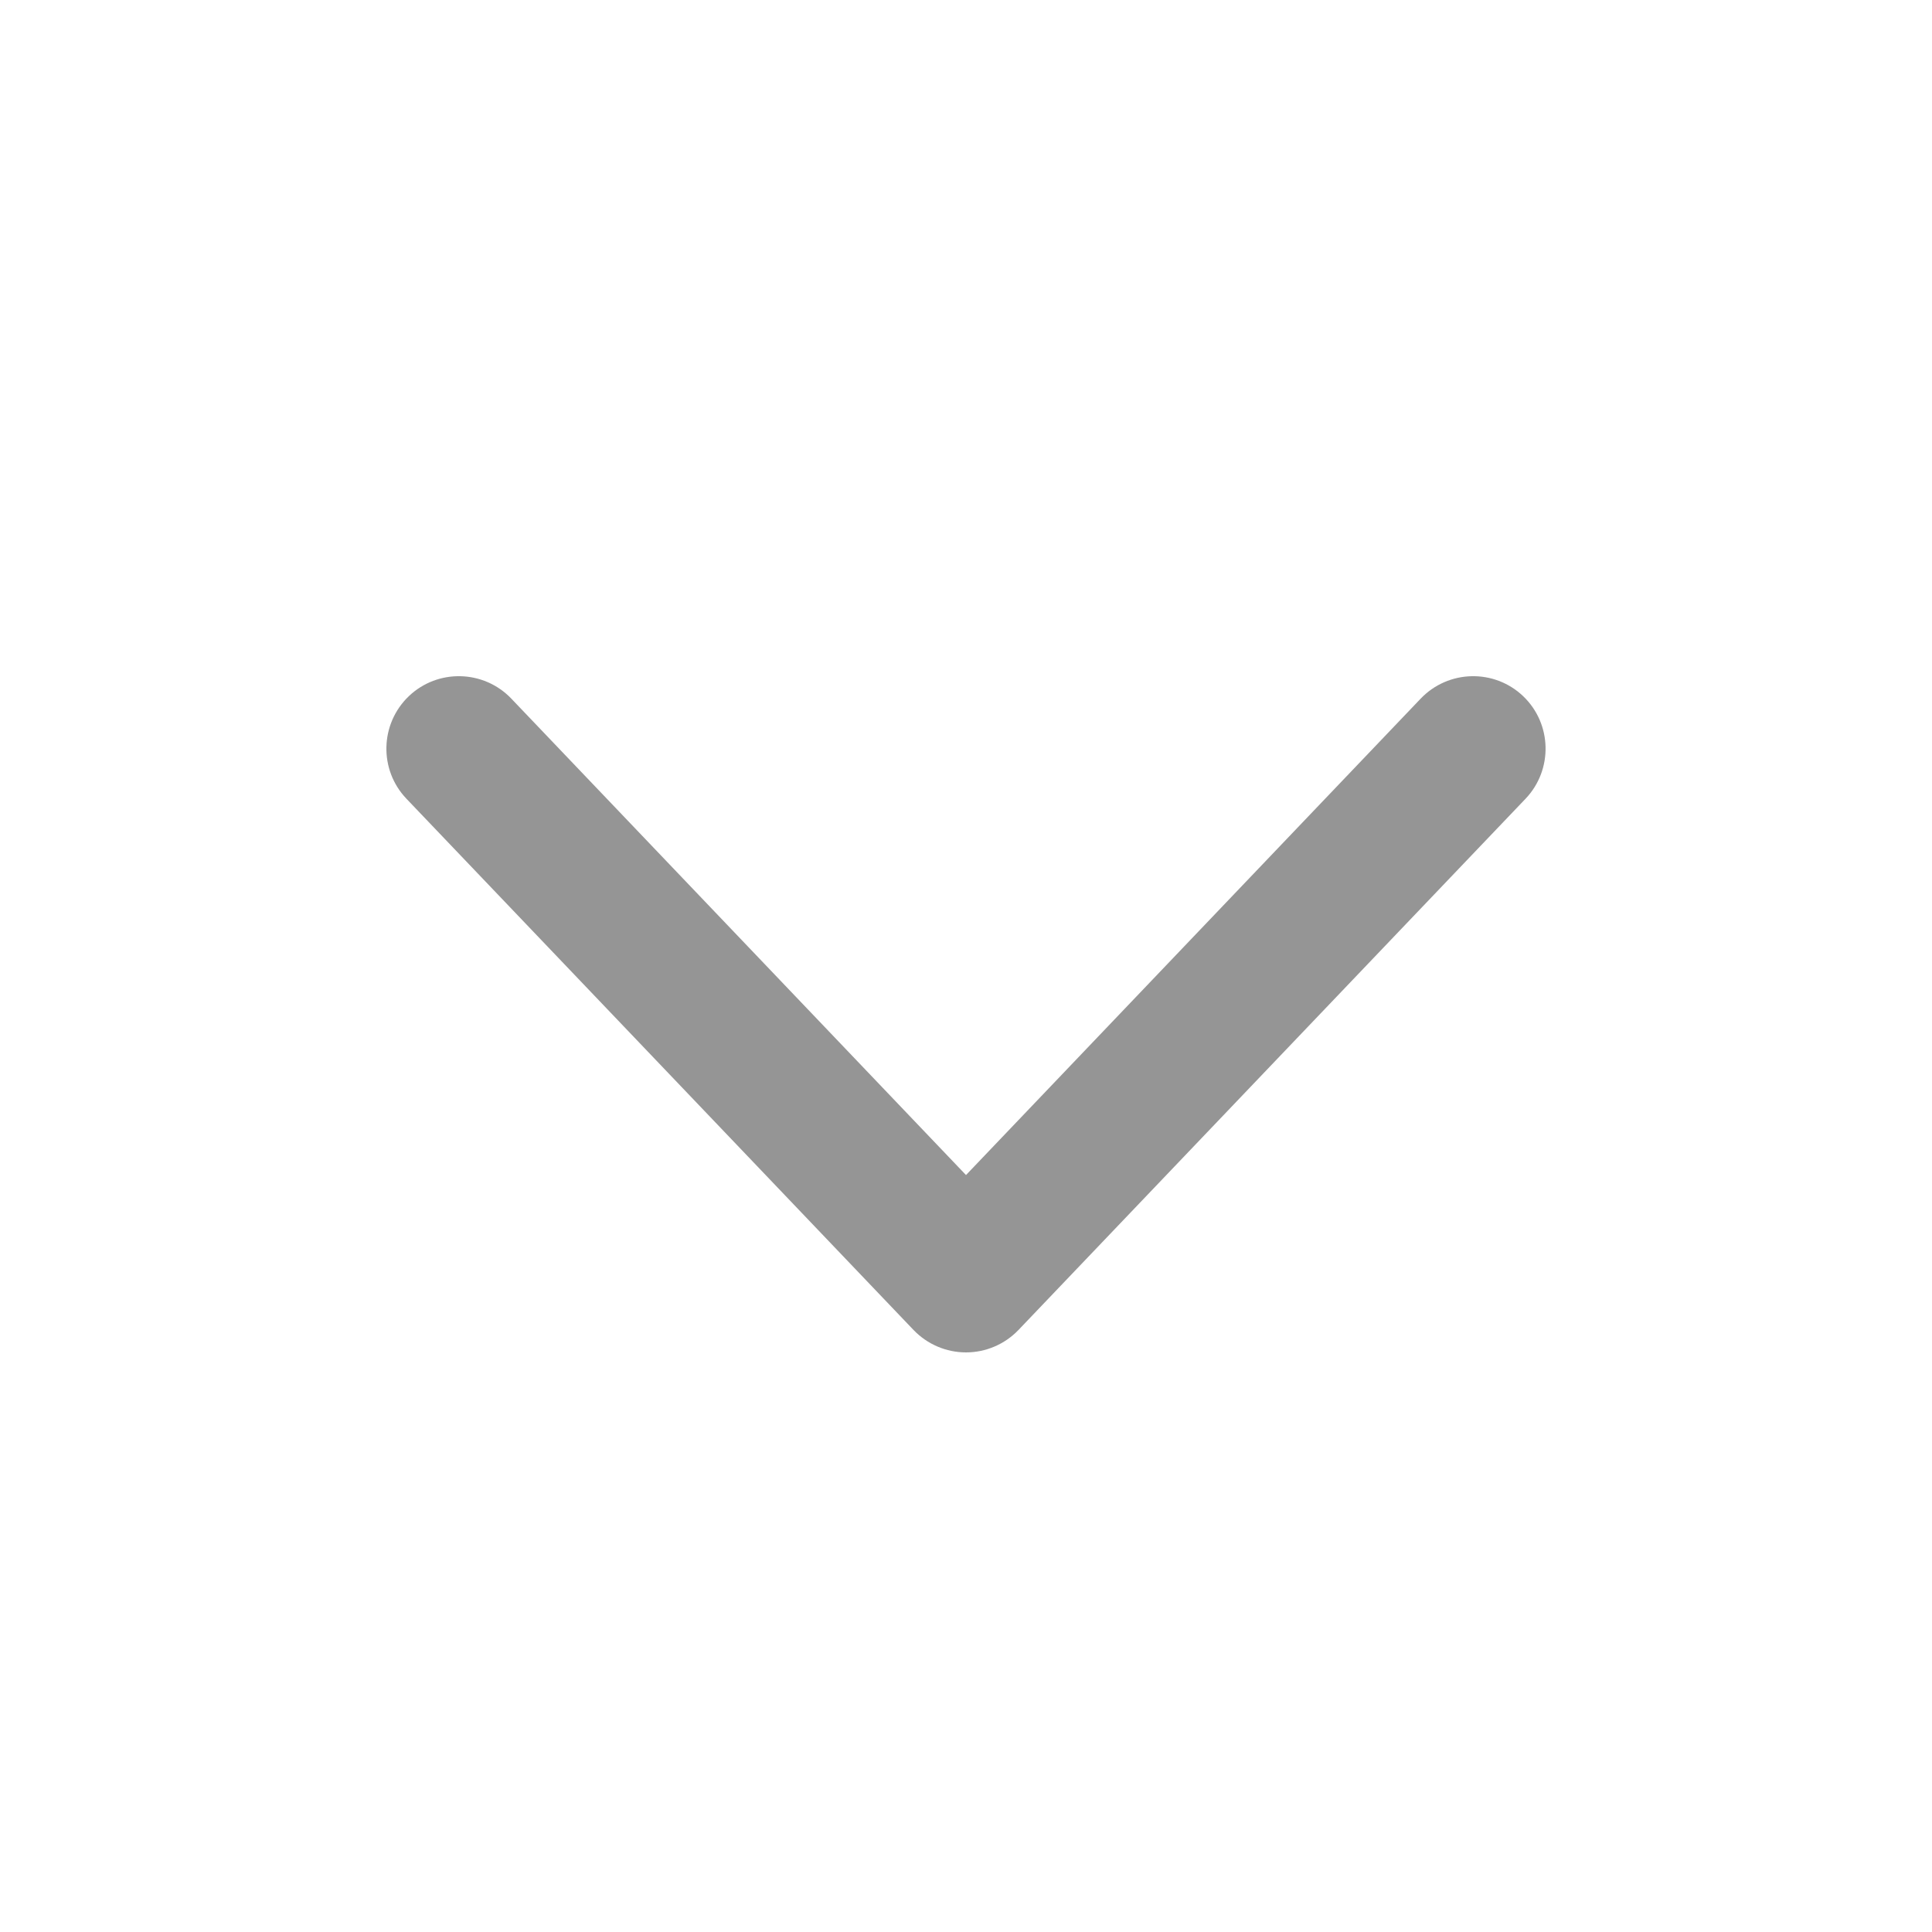 <svg xmlns="http://www.w3.org/2000/svg" width="20" height="20" viewBox="0 0 20 20" fill="none">
  <path fill-rule="evenodd" clip-rule="evenodd" d="M4.232 7.207C4.532 6.921 5.007 6.933 5.293 7.232L10 12.164L14.707 7.232C14.993 6.933 15.468 6.921 15.768 7.207C16.067 7.493 16.078 7.968 15.793 8.268L10.543 13.768C10.401 13.916 10.205 14 10 14C9.795 14 9.599 13.916 9.457 13.768L4.207 8.268C3.921 7.968 3.933 7.493 4.232 7.207Z" fill="#959595"/>
</svg>